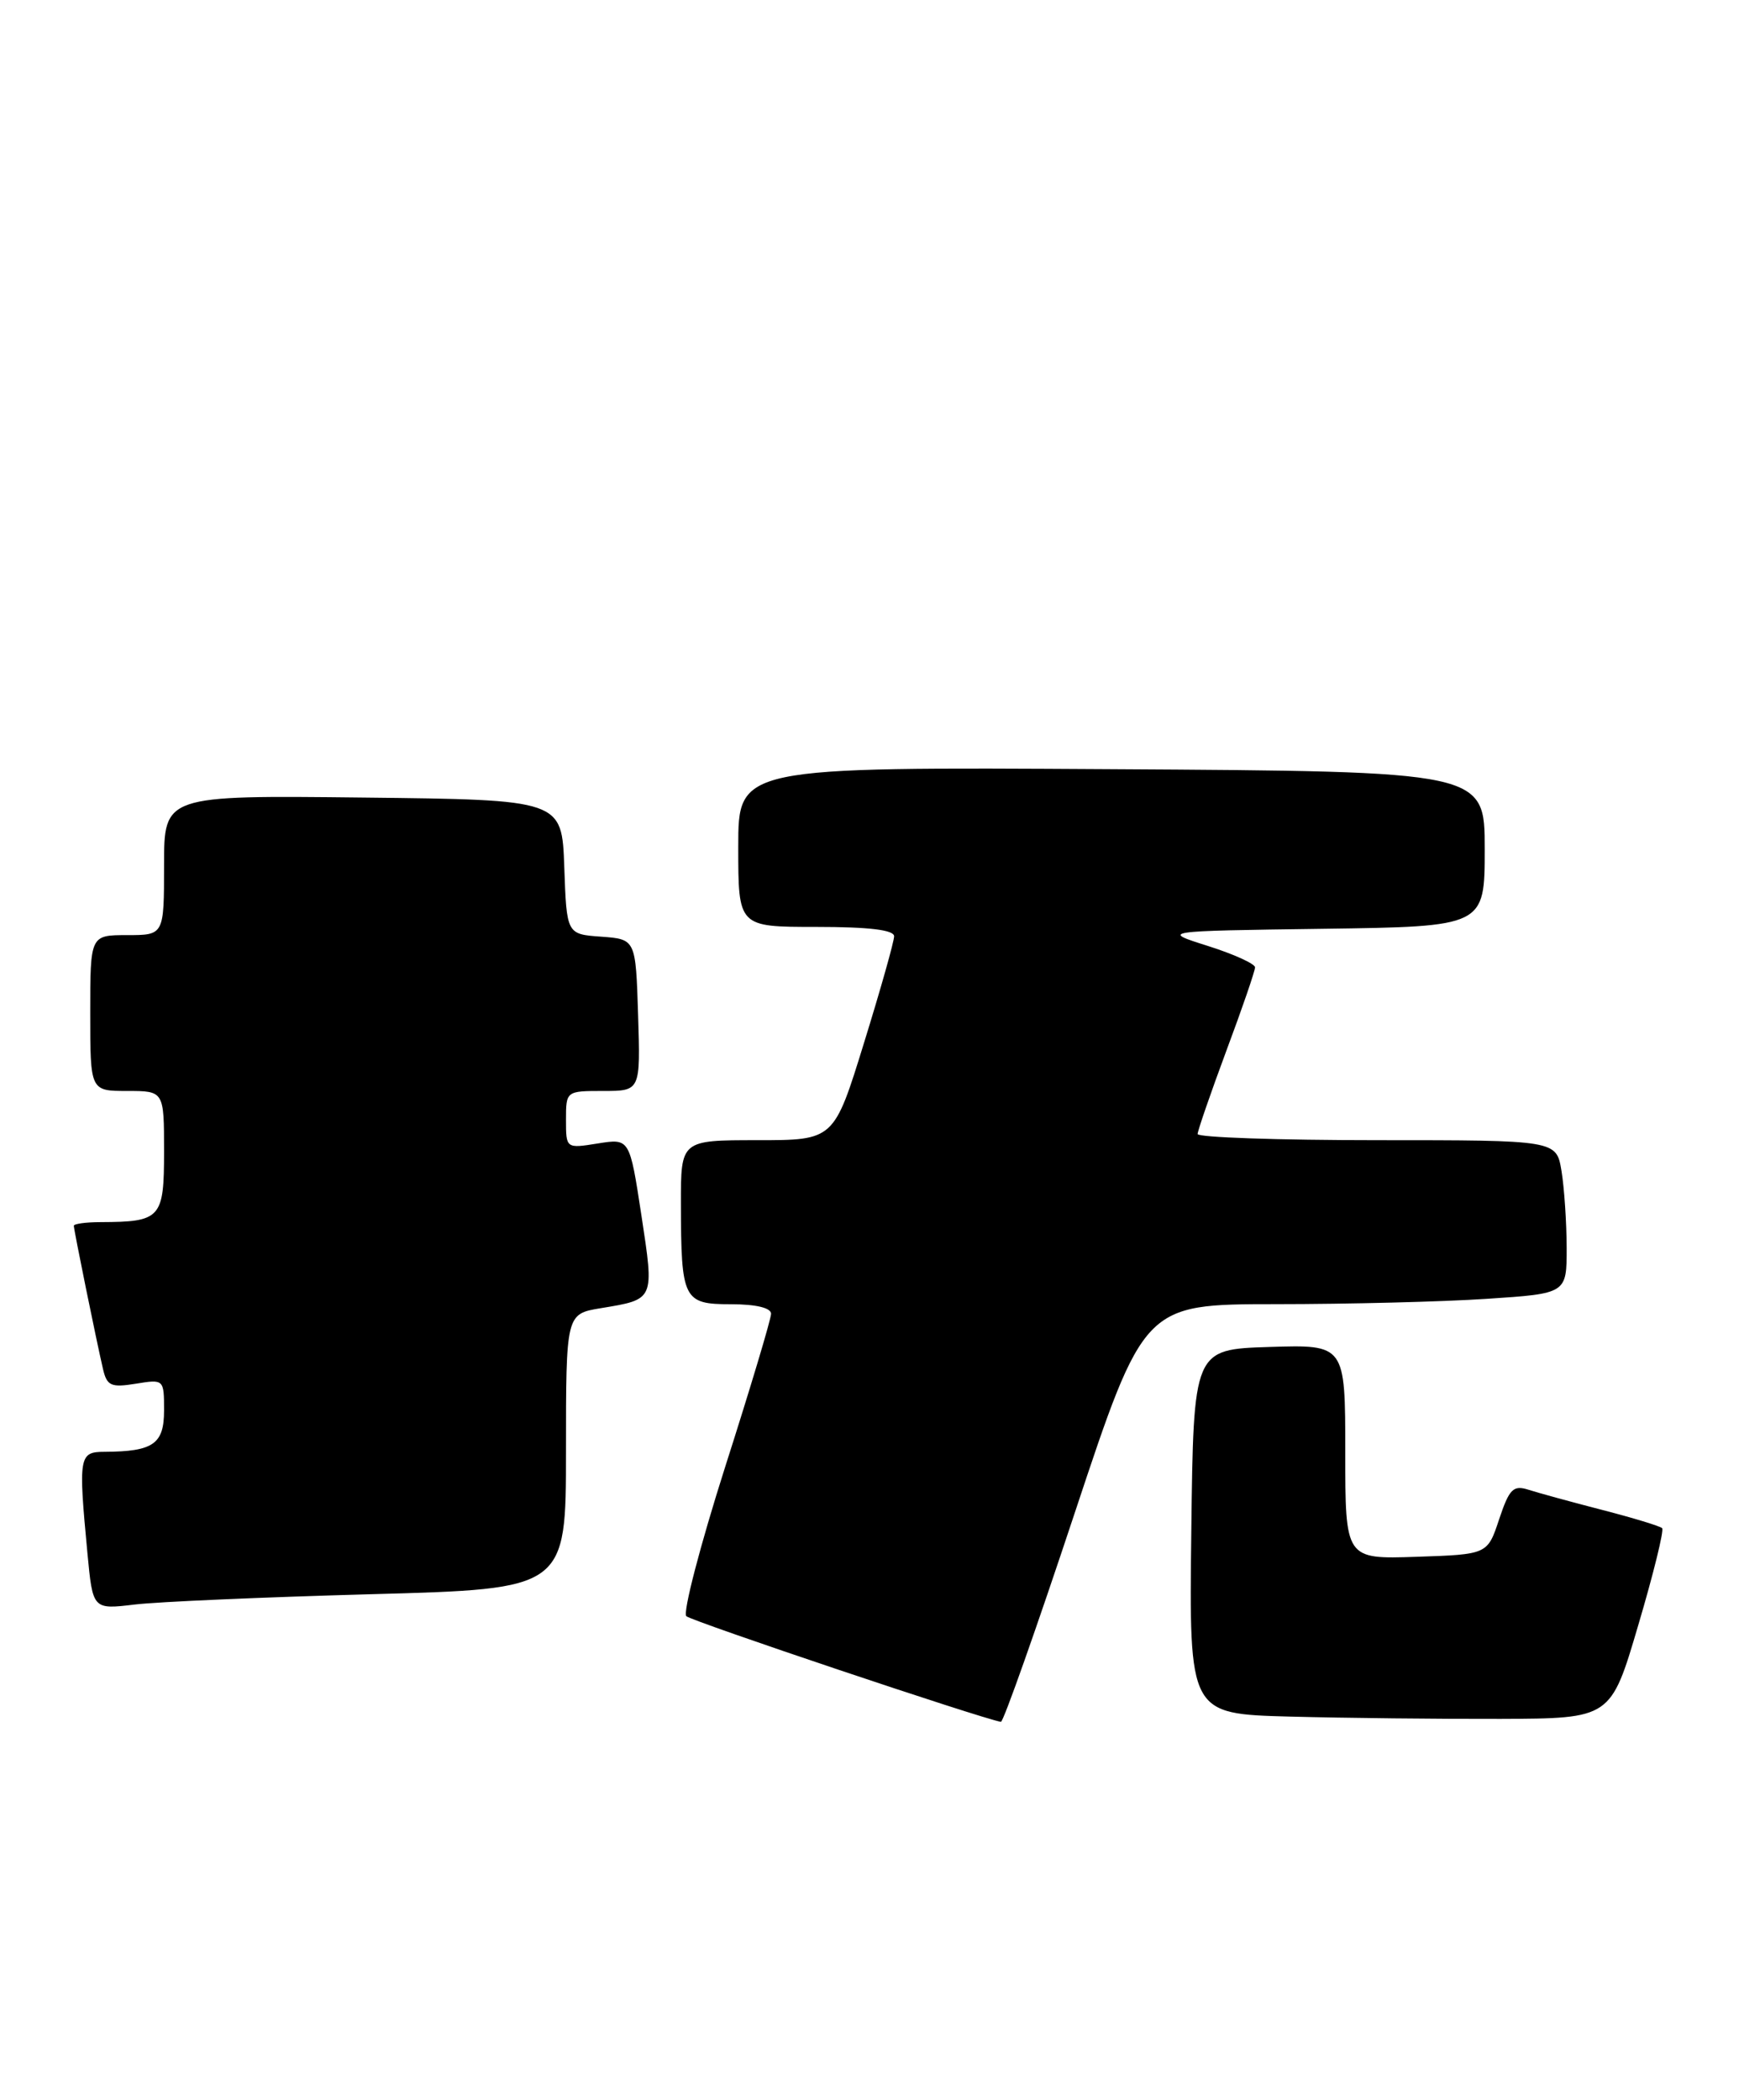 <?xml version="1.0" encoding="UTF-8" standalone="no"?>
<!DOCTYPE svg PUBLIC "-//W3C//DTD SVG 1.1//EN" "http://www.w3.org/Graphics/SVG/1.1/DTD/svg11.dtd" >
<svg xmlns="http://www.w3.org/2000/svg" xmlns:xlink="http://www.w3.org/1999/xlink" version="1.1" viewBox="0 0 212 256">
 <g >
 <path fill="currentColor"
d=" M 131.00 184.50 C 139.46 159.00 139.46 159.00 155.48 158.99 C 164.29 158.99 175.89 158.70 181.25 158.34 C 191.00 157.70 191.00 157.70 190.99 152.10 C 190.98 149.02 190.70 144.81 190.36 142.75 C 189.74 139.00 189.74 139.00 167.87 139.00 C 155.84 139.00 146.00 138.66 146.00 138.25 C 146.01 137.84 147.58 133.28 149.50 128.11 C 151.43 122.95 153.00 118.37 153.00 117.93 C 153.00 117.50 150.41 116.32 147.25 115.32 C 141.50 113.50 141.50 113.50 161.25 113.23 C 181.00 112.96 181.00 112.96 181.00 103.50 C 181.00 94.04 181.00 94.04 135.50 93.77 C 90.00 93.50 90.00 93.50 90.00 103.25 C 90.00 113.00 90.00 113.00 99.50 113.00 C 105.96 113.00 109.00 113.37 109.00 114.14 C 109.00 114.77 107.35 120.62 105.33 127.14 C 101.67 139.00 101.67 139.00 92.33 139.00 C 83.00 139.00 83.00 139.00 83.01 146.75 C 83.03 158.46 83.30 159.00 89.12 159.00 C 92.15 159.00 94.00 159.44 94.00 160.16 C 94.00 160.80 91.49 169.18 88.42 178.78 C 85.36 188.39 83.22 196.60 83.67 197.03 C 84.31 197.64 119.67 209.52 122.02 209.91 C 122.31 209.96 126.35 198.53 131.00 184.50 Z  M 199.72 198.12 C 201.57 191.87 202.88 186.55 202.63 186.30 C 202.38 186.05 199.10 185.05 195.34 184.08 C 191.58 183.11 187.53 182.00 186.35 181.62 C 184.48 181.02 184.00 181.50 182.76 185.21 C 181.34 189.50 181.34 189.50 172.67 189.79 C 164.00 190.08 164.00 190.08 164.00 177.00 C 164.00 163.92 164.00 163.92 154.75 164.21 C 145.50 164.50 145.50 164.50 145.23 186.72 C 144.96 208.94 144.96 208.94 157.23 209.27 C 163.98 209.45 175.54 209.57 182.93 209.55 C 196.37 209.50 196.37 209.50 199.72 198.12 Z  M 45.25 194.35 C 69.00 193.71 69.00 193.71 69.00 176.94 C 69.00 160.18 69.00 160.18 73.25 159.48 C 79.84 158.39 79.77 158.54 78.19 148.14 C 76.76 138.78 76.76 138.78 72.88 139.40 C 69.00 140.02 69.00 140.02 69.00 136.51 C 69.00 133.01 69.02 133.00 73.54 133.00 C 78.08 133.00 78.08 133.00 77.79 123.75 C 77.50 114.50 77.50 114.50 73.29 114.19 C 69.08 113.89 69.08 113.89 68.79 105.69 C 68.50 97.50 68.50 97.50 44.25 97.23 C 20.00 96.96 20.00 96.96 20.00 105.48 C 20.00 114.00 20.00 114.00 15.50 114.00 C 11.00 114.00 11.00 114.00 11.00 123.50 C 11.00 133.00 11.00 133.00 15.50 133.00 C 20.00 133.00 20.00 133.00 20.00 140.38 C 20.00 148.54 19.62 148.96 12.25 148.99 C 10.46 148.99 9.00 149.20 9.00 149.43 C 9.00 149.94 11.74 163.39 12.55 166.87 C 13.03 168.95 13.52 169.18 16.55 168.69 C 19.98 168.13 20.00 168.15 20.00 171.95 C 20.00 176.04 18.69 176.96 12.75 176.99 C 9.63 177.00 9.54 177.50 10.66 189.36 C 11.31 196.22 11.31 196.22 16.41 195.61 C 19.21 195.27 32.19 194.71 45.25 194.35 Z "/>
</g>
</svg>